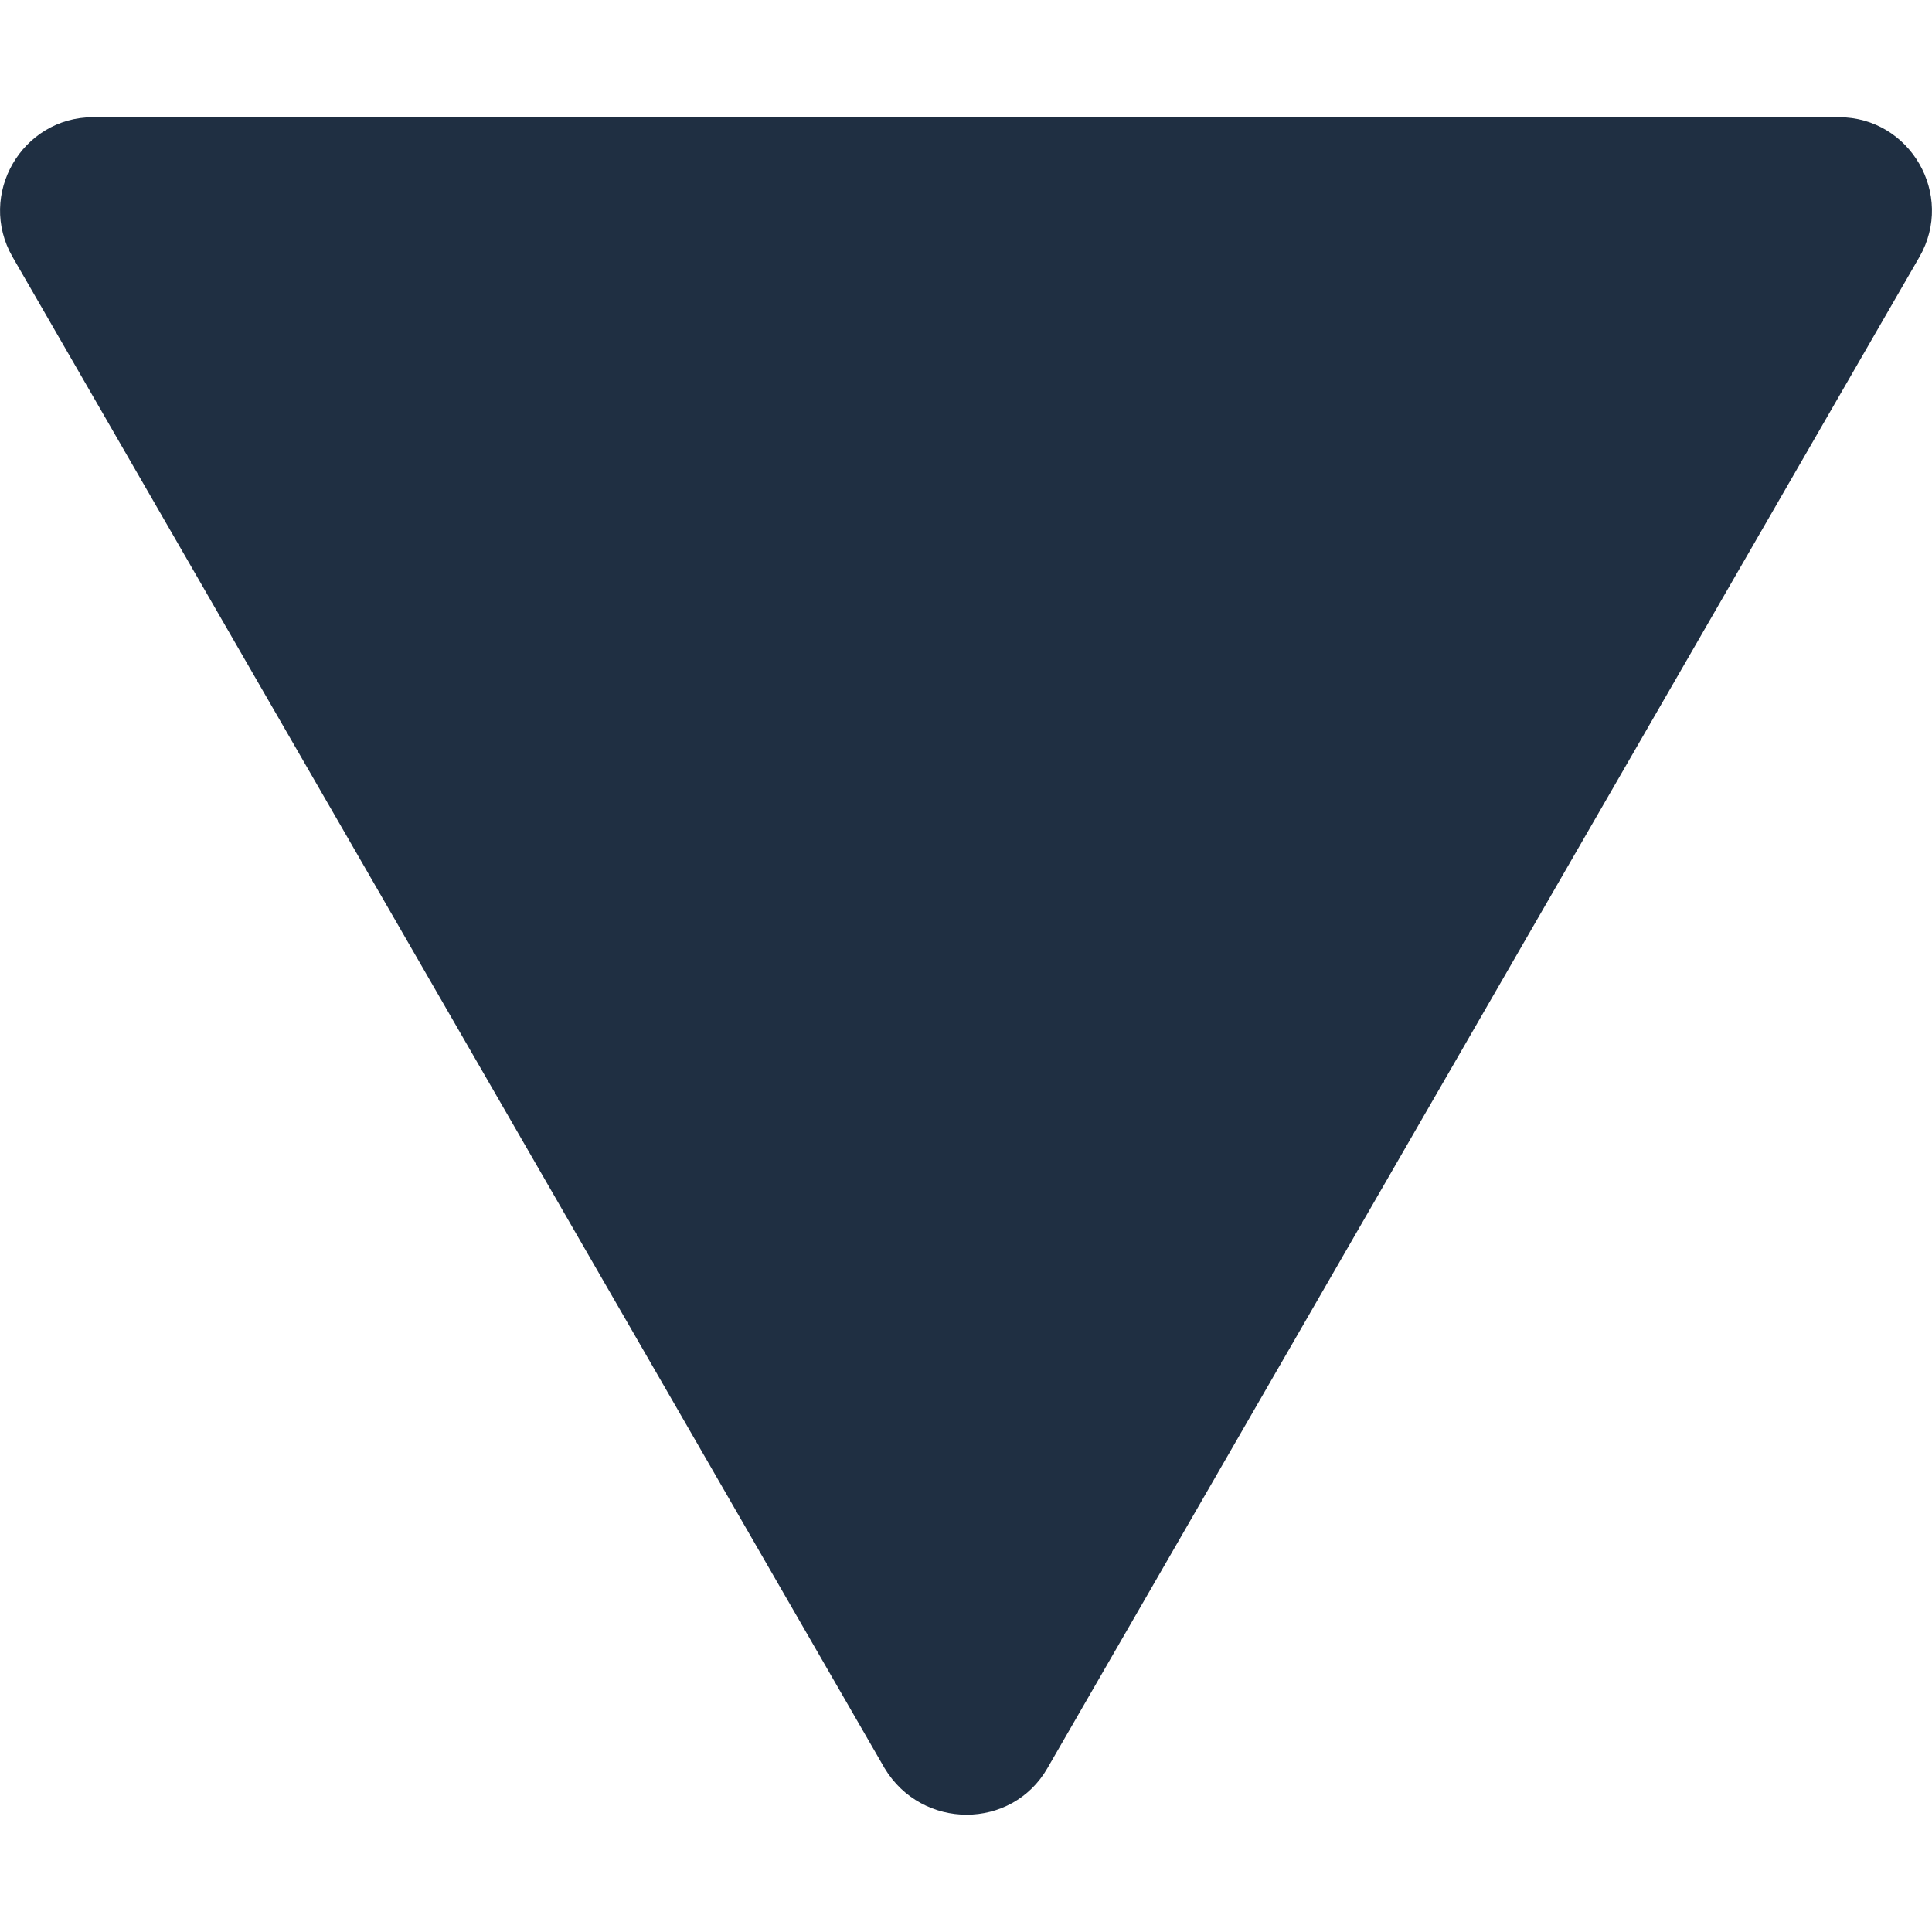 <svg width="6" height="6" viewBox="0 0 6 6" fill="none" xmlns="http://www.w3.org/2000/svg">
    <path d="M3.253 5.491L5.961 0.798C6.072 0.605 5.932 0.364 5.711 0.364L0.289 0.364C0.068 0.364 -0.072 0.605 0.039 0.798L2.747 5.491C2.863 5.684 3.142 5.684 3.253 5.491Z"
          fill="#1F2F42"/>
</svg>
